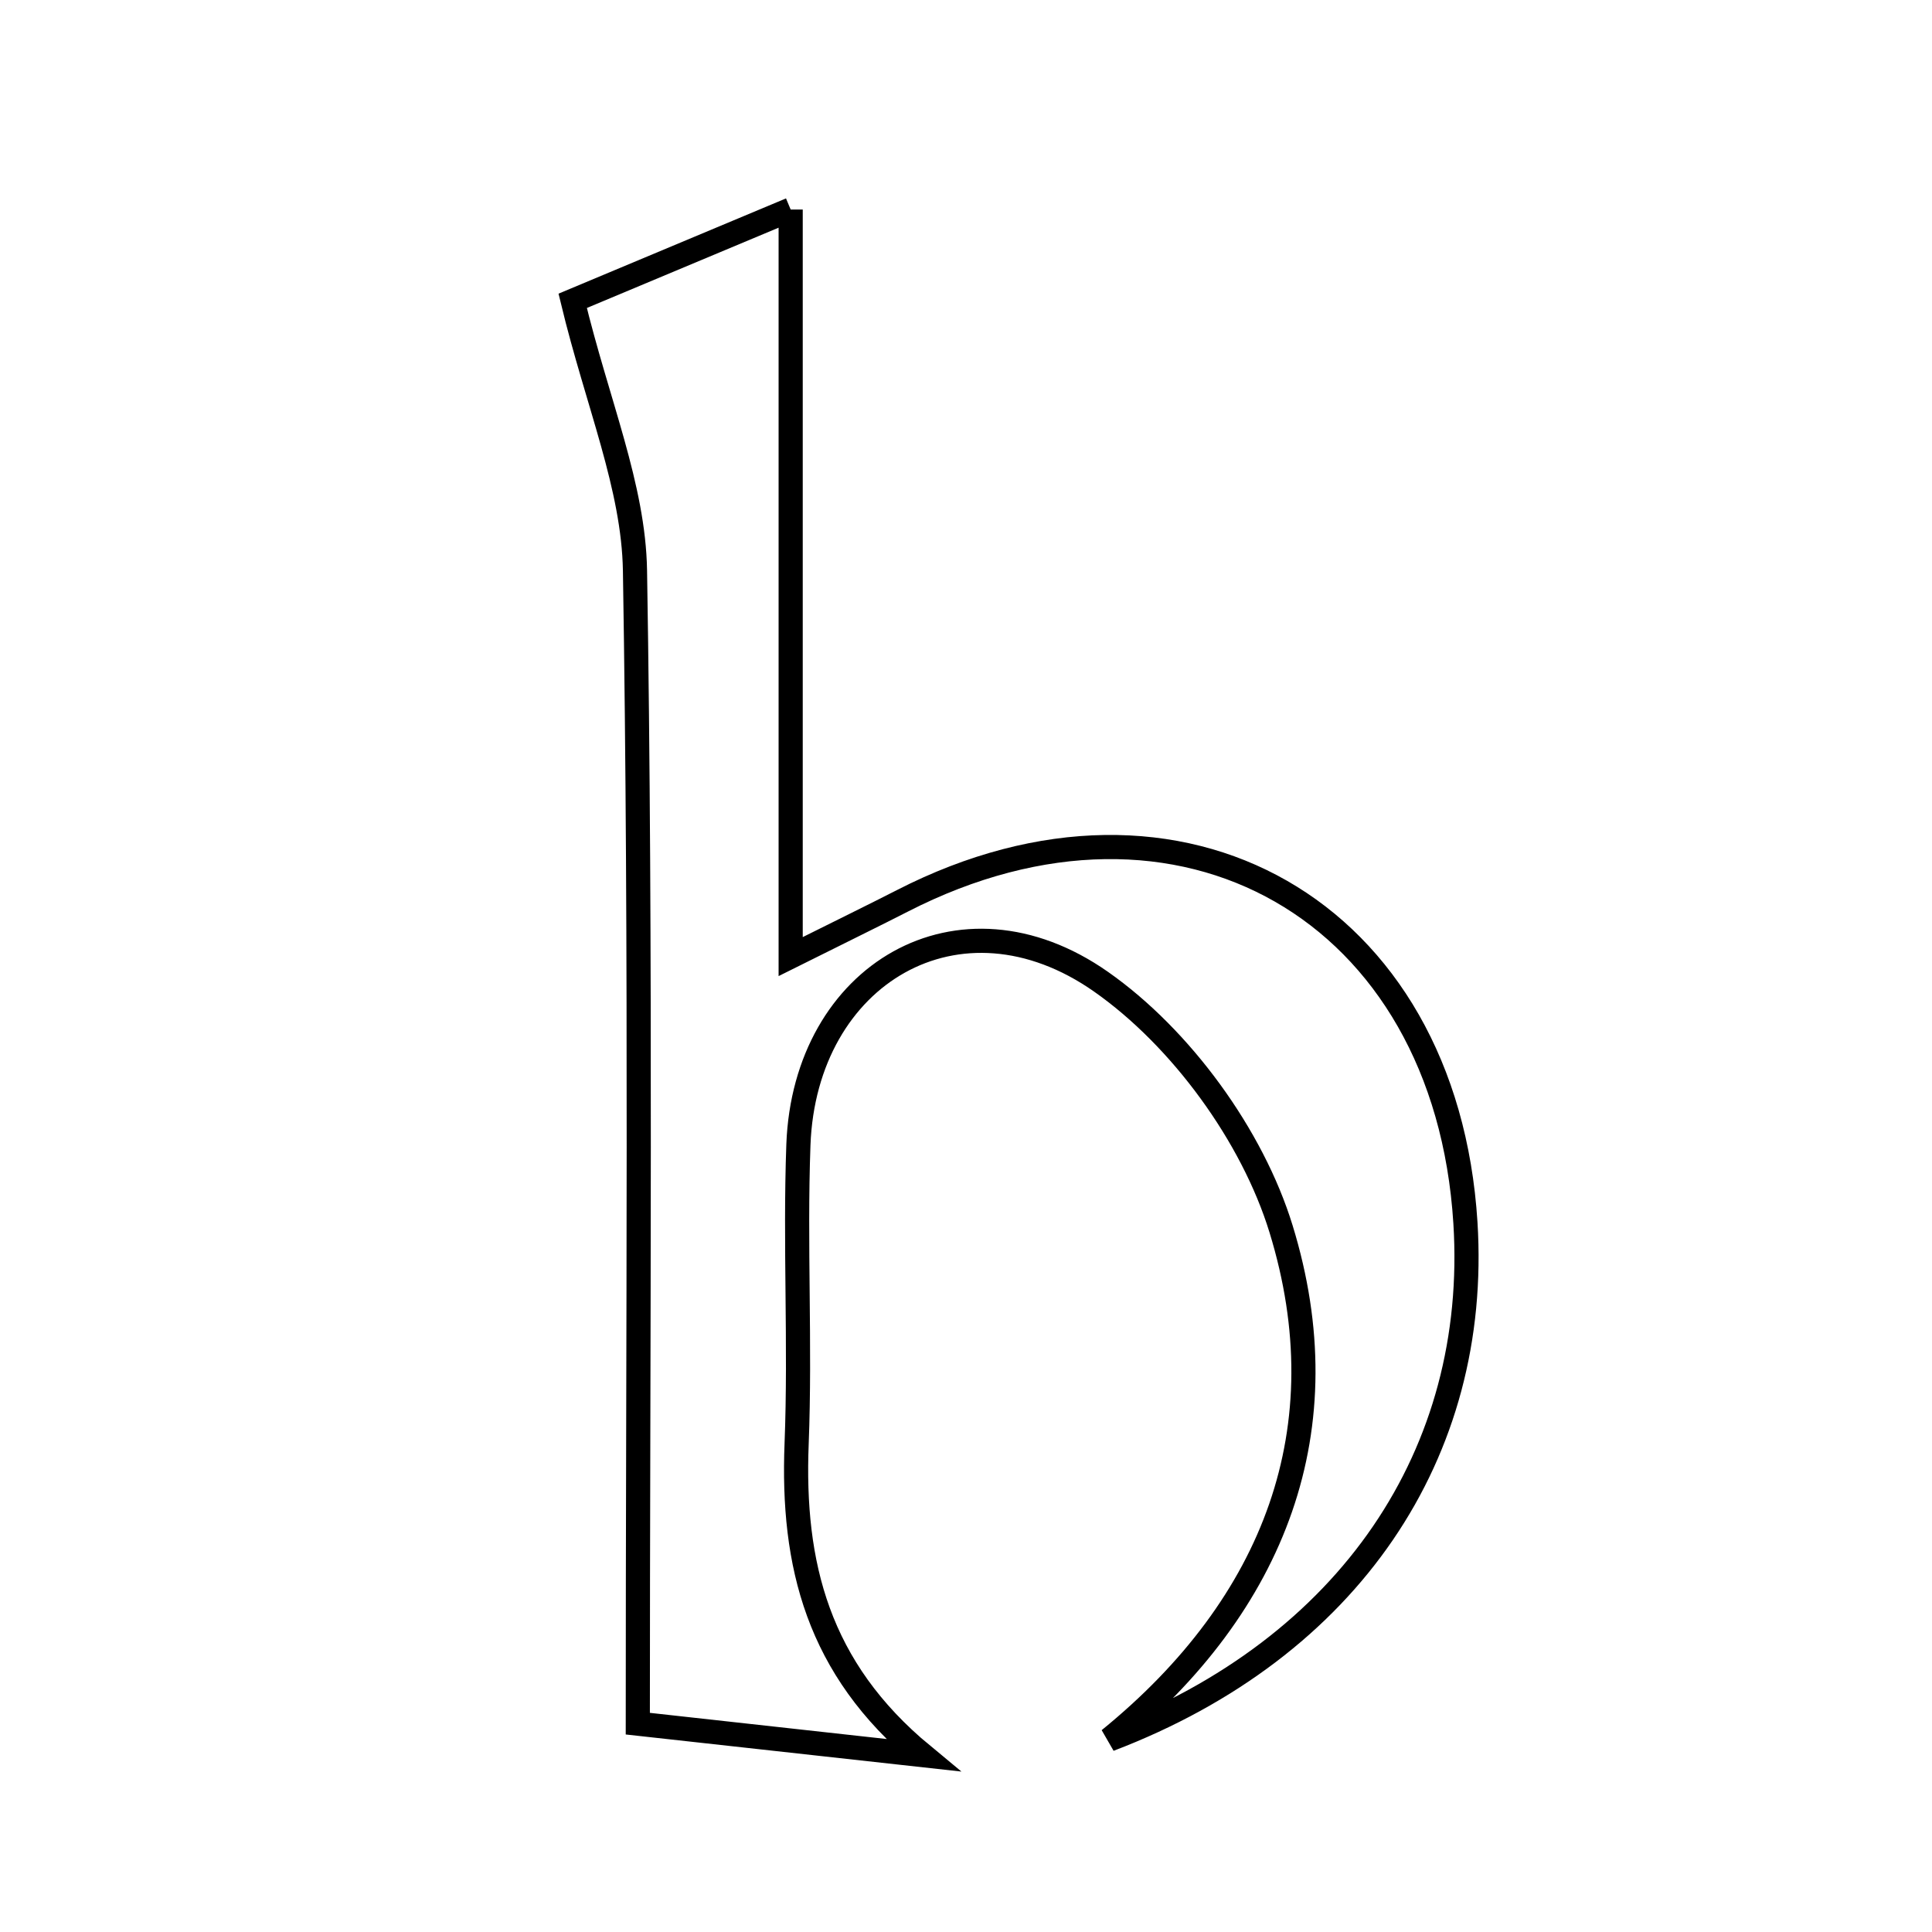 <svg xmlns="http://www.w3.org/2000/svg" viewBox="0.0 0.0 24.0 24.0" height="200px" width="200px"><path fill="none" stroke="black" stroke-width=".3" stroke-opacity="1.0"  filling="0" d="M9.822 2.603 C9.822 5.807 9.822 8.703 9.822 11.883 C10.508 11.541 10.861 11.369 11.211 11.19 C14.664 9.421 17.961 11.306 18.204 15.19 C18.383 18.049 16.769 20.469 13.78 21.609 C15.852 19.924 16.672 17.733 15.914 15.267 C15.558 14.107 14.67 12.891 13.677 12.195 C11.92 10.963 9.997 12.101 9.918 14.221 C9.873 15.457 9.944 16.698 9.896 17.934 C9.837 19.433 10.157 20.725 11.461 21.803 C10.236 21.668 9.012 21.533 7.923 21.412 C7.923 16.63 7.966 11.858 7.888 7.088 C7.871 6.046 7.422 5.012 7.114 3.737 C7.714 3.486 8.594 3.118 9.822 2.603"></path></svg>